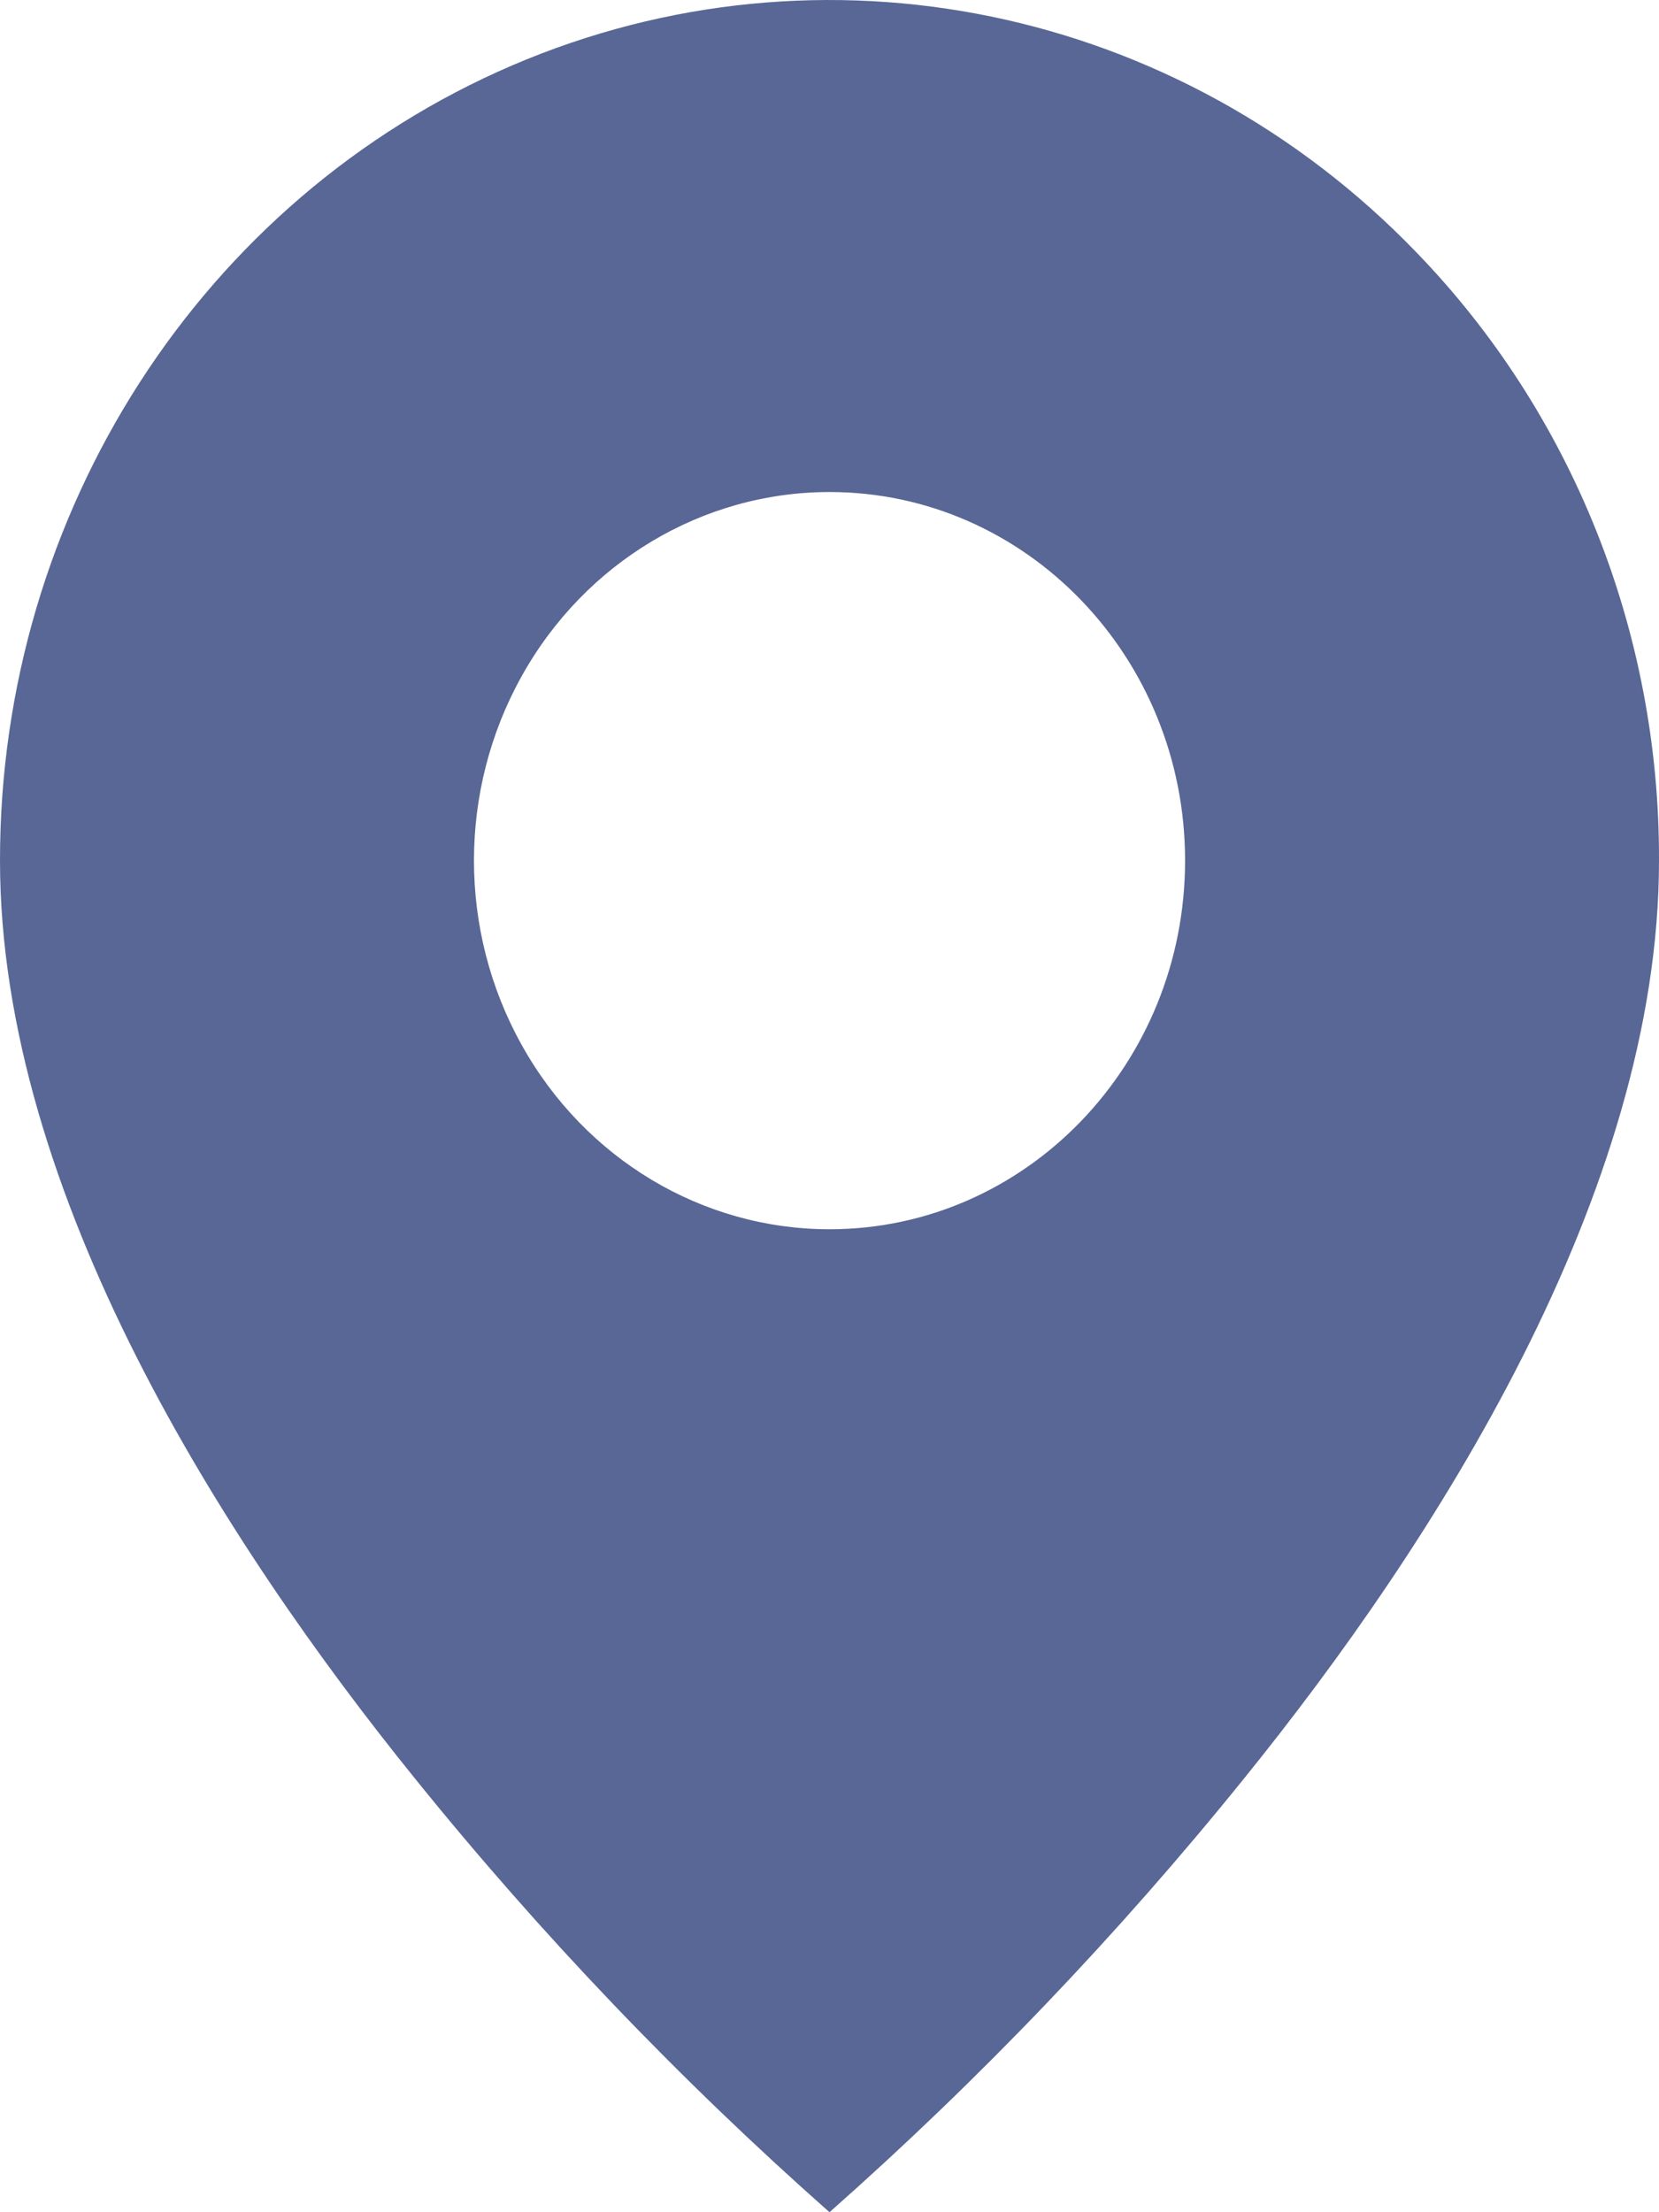<svg width="9" height="12" viewBox="0 0 9 12" fill="none" xmlns="http://www.w3.org/2000/svg">
<path d="M4.5 12C3.688 11.282 2.935 10.495 2.25 9.646C1.221 8.373 5.68066e-07 6.476 5.68066e-07 4.668C-0.001 2.78 1.096 1.078 2.778 0.355C4.46 -0.367 6.396 0.033 7.683 1.368C8.53 2.242 9.004 3.43 9 4.668C9 6.476 7.779 8.373 6.75 9.646C6.065 10.495 5.312 11.282 4.5 12ZM4.5 2.669C3.811 2.669 3.174 3.05 2.83 3.668C2.485 4.287 2.485 5.049 2.83 5.668C3.174 6.287 3.811 6.668 4.5 6.668C5.565 6.668 6.429 5.773 6.429 4.668C6.429 3.564 5.565 2.669 4.5 2.669Z" fill="#586795"/>
</svg>
